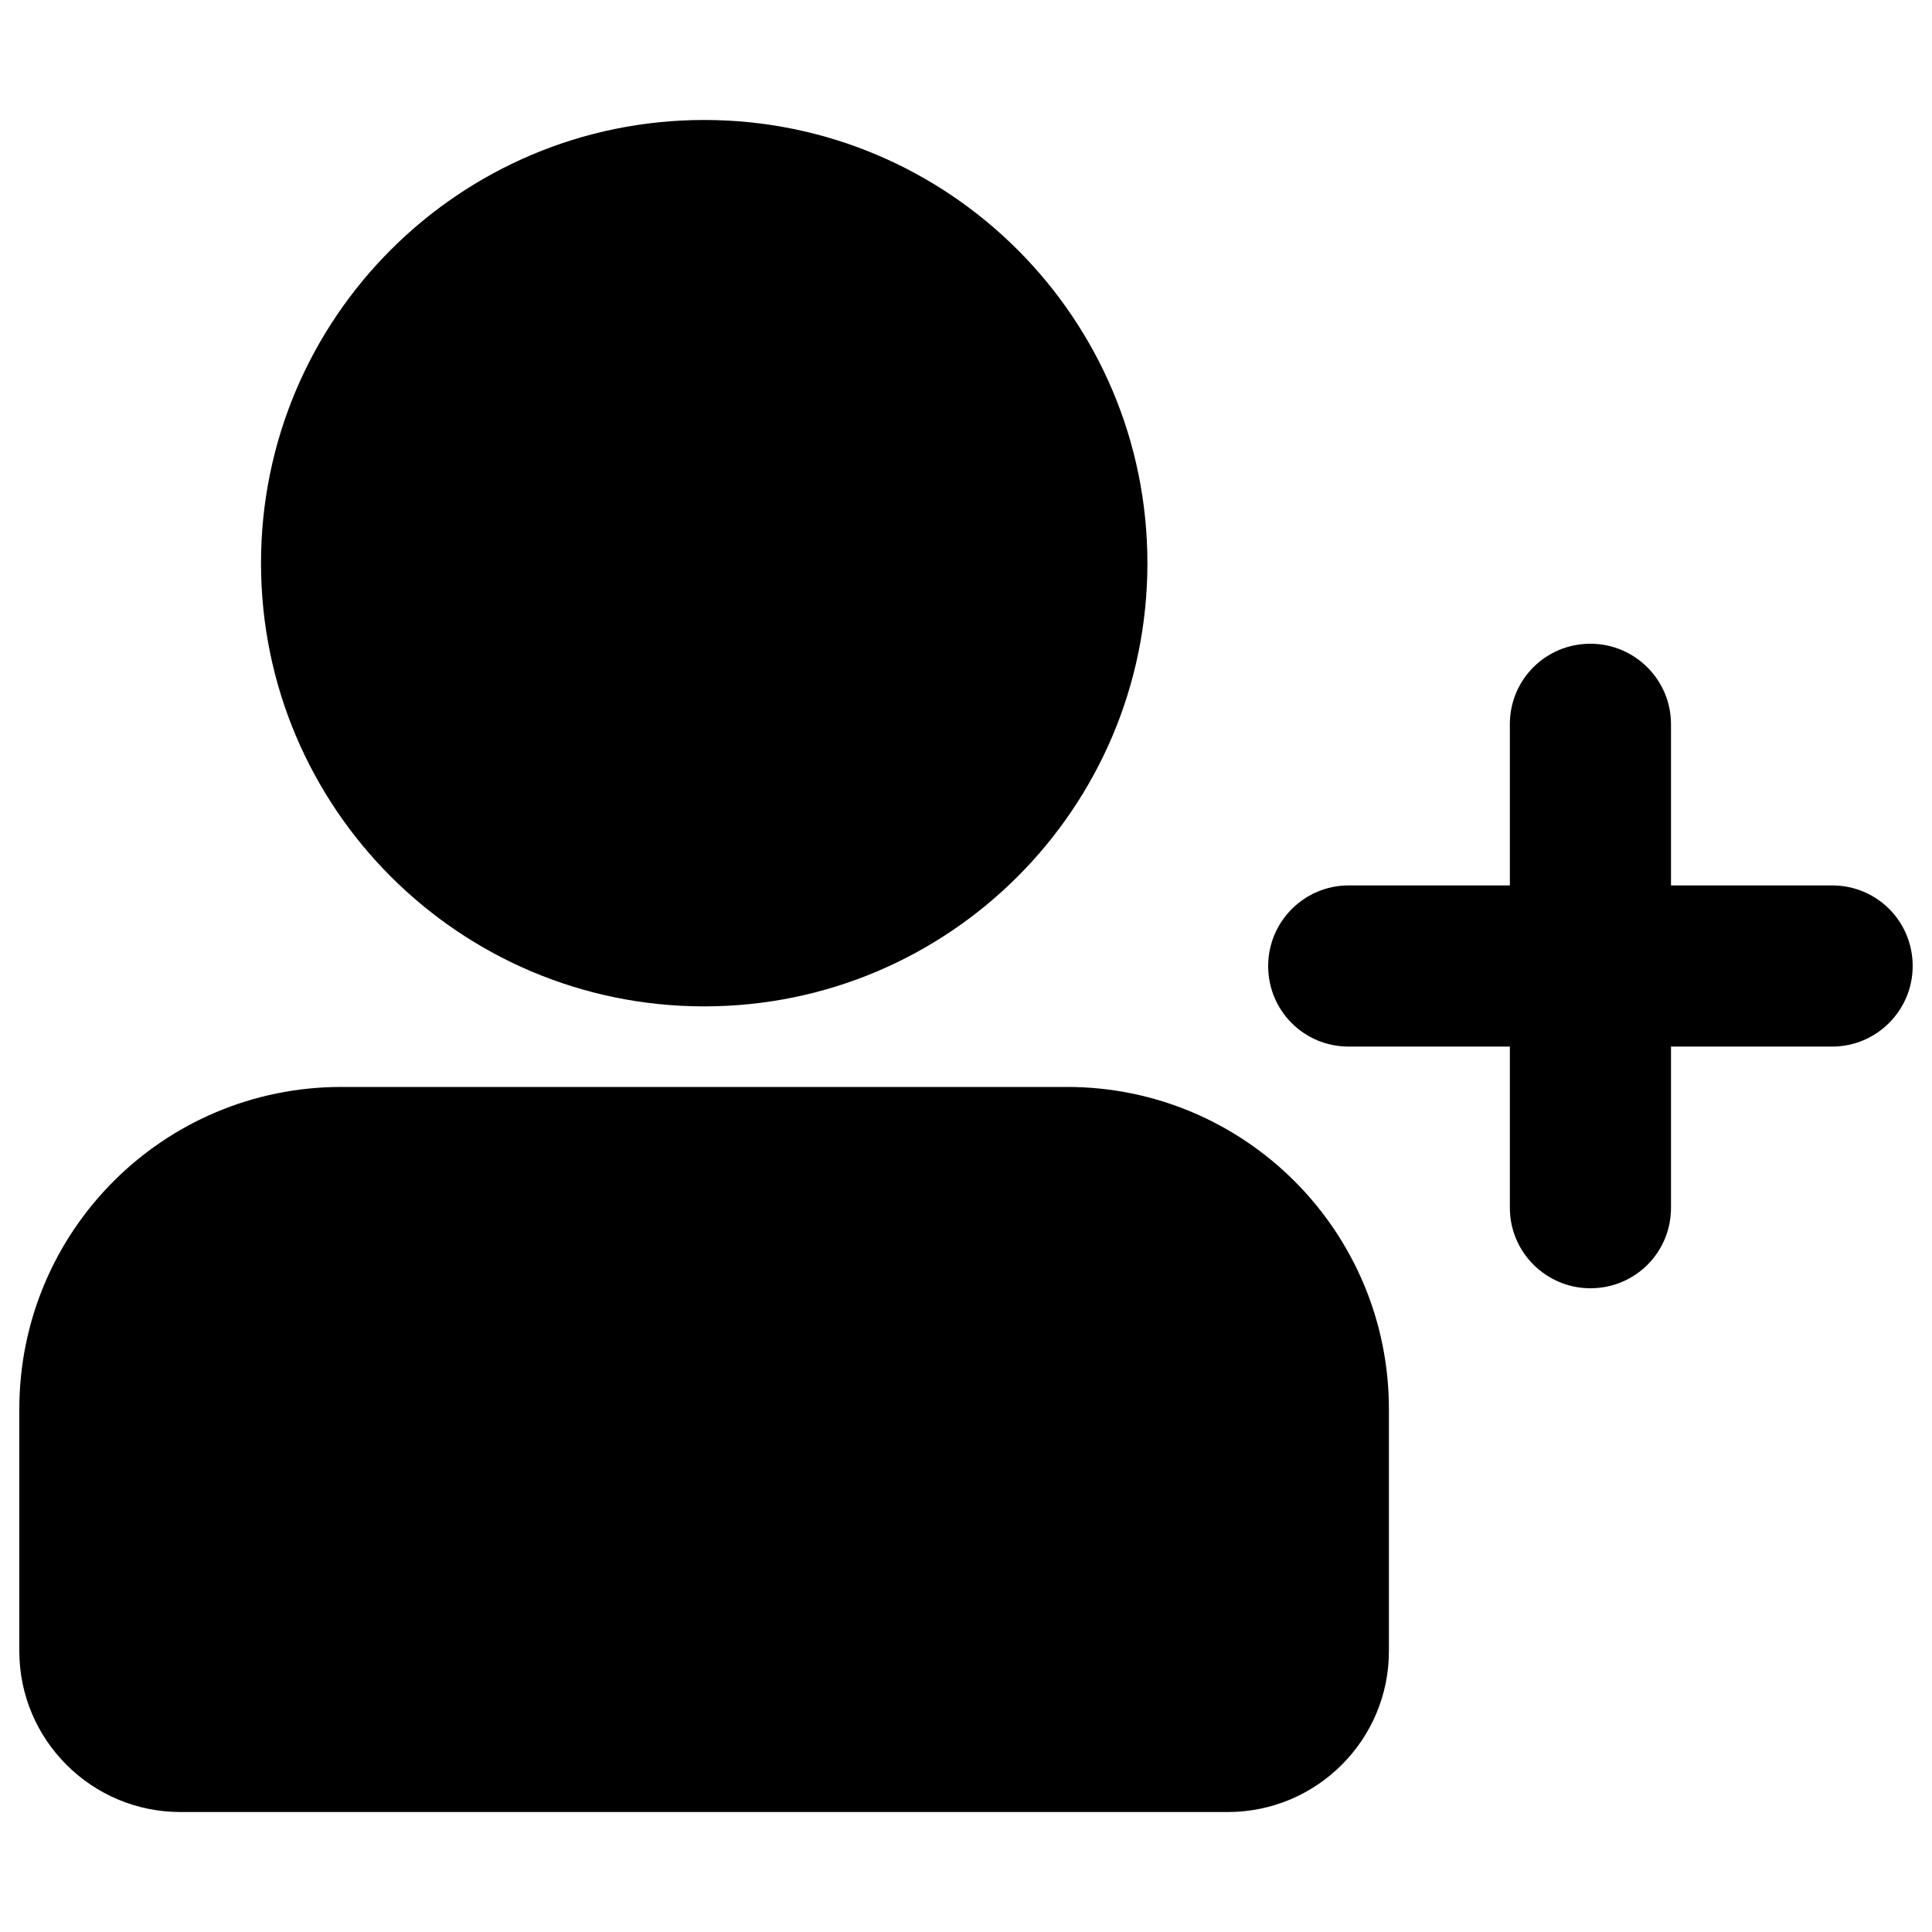 <?xml version="1.0" encoding="utf-8"?>
<!-- Svg Vector Icons : http://www.onlinewebfonts.com/icon -->
<!DOCTYPE svg PUBLIC "-//W3C//DTD SVG 1.1//EN" "http://www.w3.org/Graphics/SVG/1.1/DTD/svg11.dtd">
<svg version="1.1" xmlns="http://www.w3.org/2000/svg" xmlns:xlink="http://www.w3.org/1999/xlink" x="0px" y="0px" viewBox="0 0 1000 1000" enable-background="new 0 0 1000 1000" xml:space="preserve">
<g><path d="M552.3,562.6H176.7C84.5,562.6,10,637.2,10,729.4v125.2c0,45.9,37.3,83.3,83.4,83.3h542.1c46,0,83.4-37.3,83.4-83.3V729.4C718.9,637.2,644.3,562.6,552.3,562.6z"/><path d="M135.1,291.5c0,126.7,102.7,229.4,229.4,229.4c126.7,0,229.4-102.7,229.4-229.4c0-126.7-102.7-229.4-229.4-229.4C237.8,62.1,135.1,164.8,135.1,291.5z"/><path d="M948.4,458.3h-83.5v-83.5c0-22.9-18.7-41.6-41.7-41.6c-23.2,0-41.7,18.6-41.7,41.6v83.5H698c-22.9,0-41.6,18.7-41.6,41.7c0,23.2,18.6,41.7,41.6,41.7h83.5v83.5c0,22.9,18.7,41.6,41.7,41.6c23.2,0,41.7-18.6,41.7-41.6v-83.5h83.5c22.9,0,41.6-18.7,41.6-41.7C990,476.8,971.4,458.3,948.4,458.3z"/></g>
</svg>